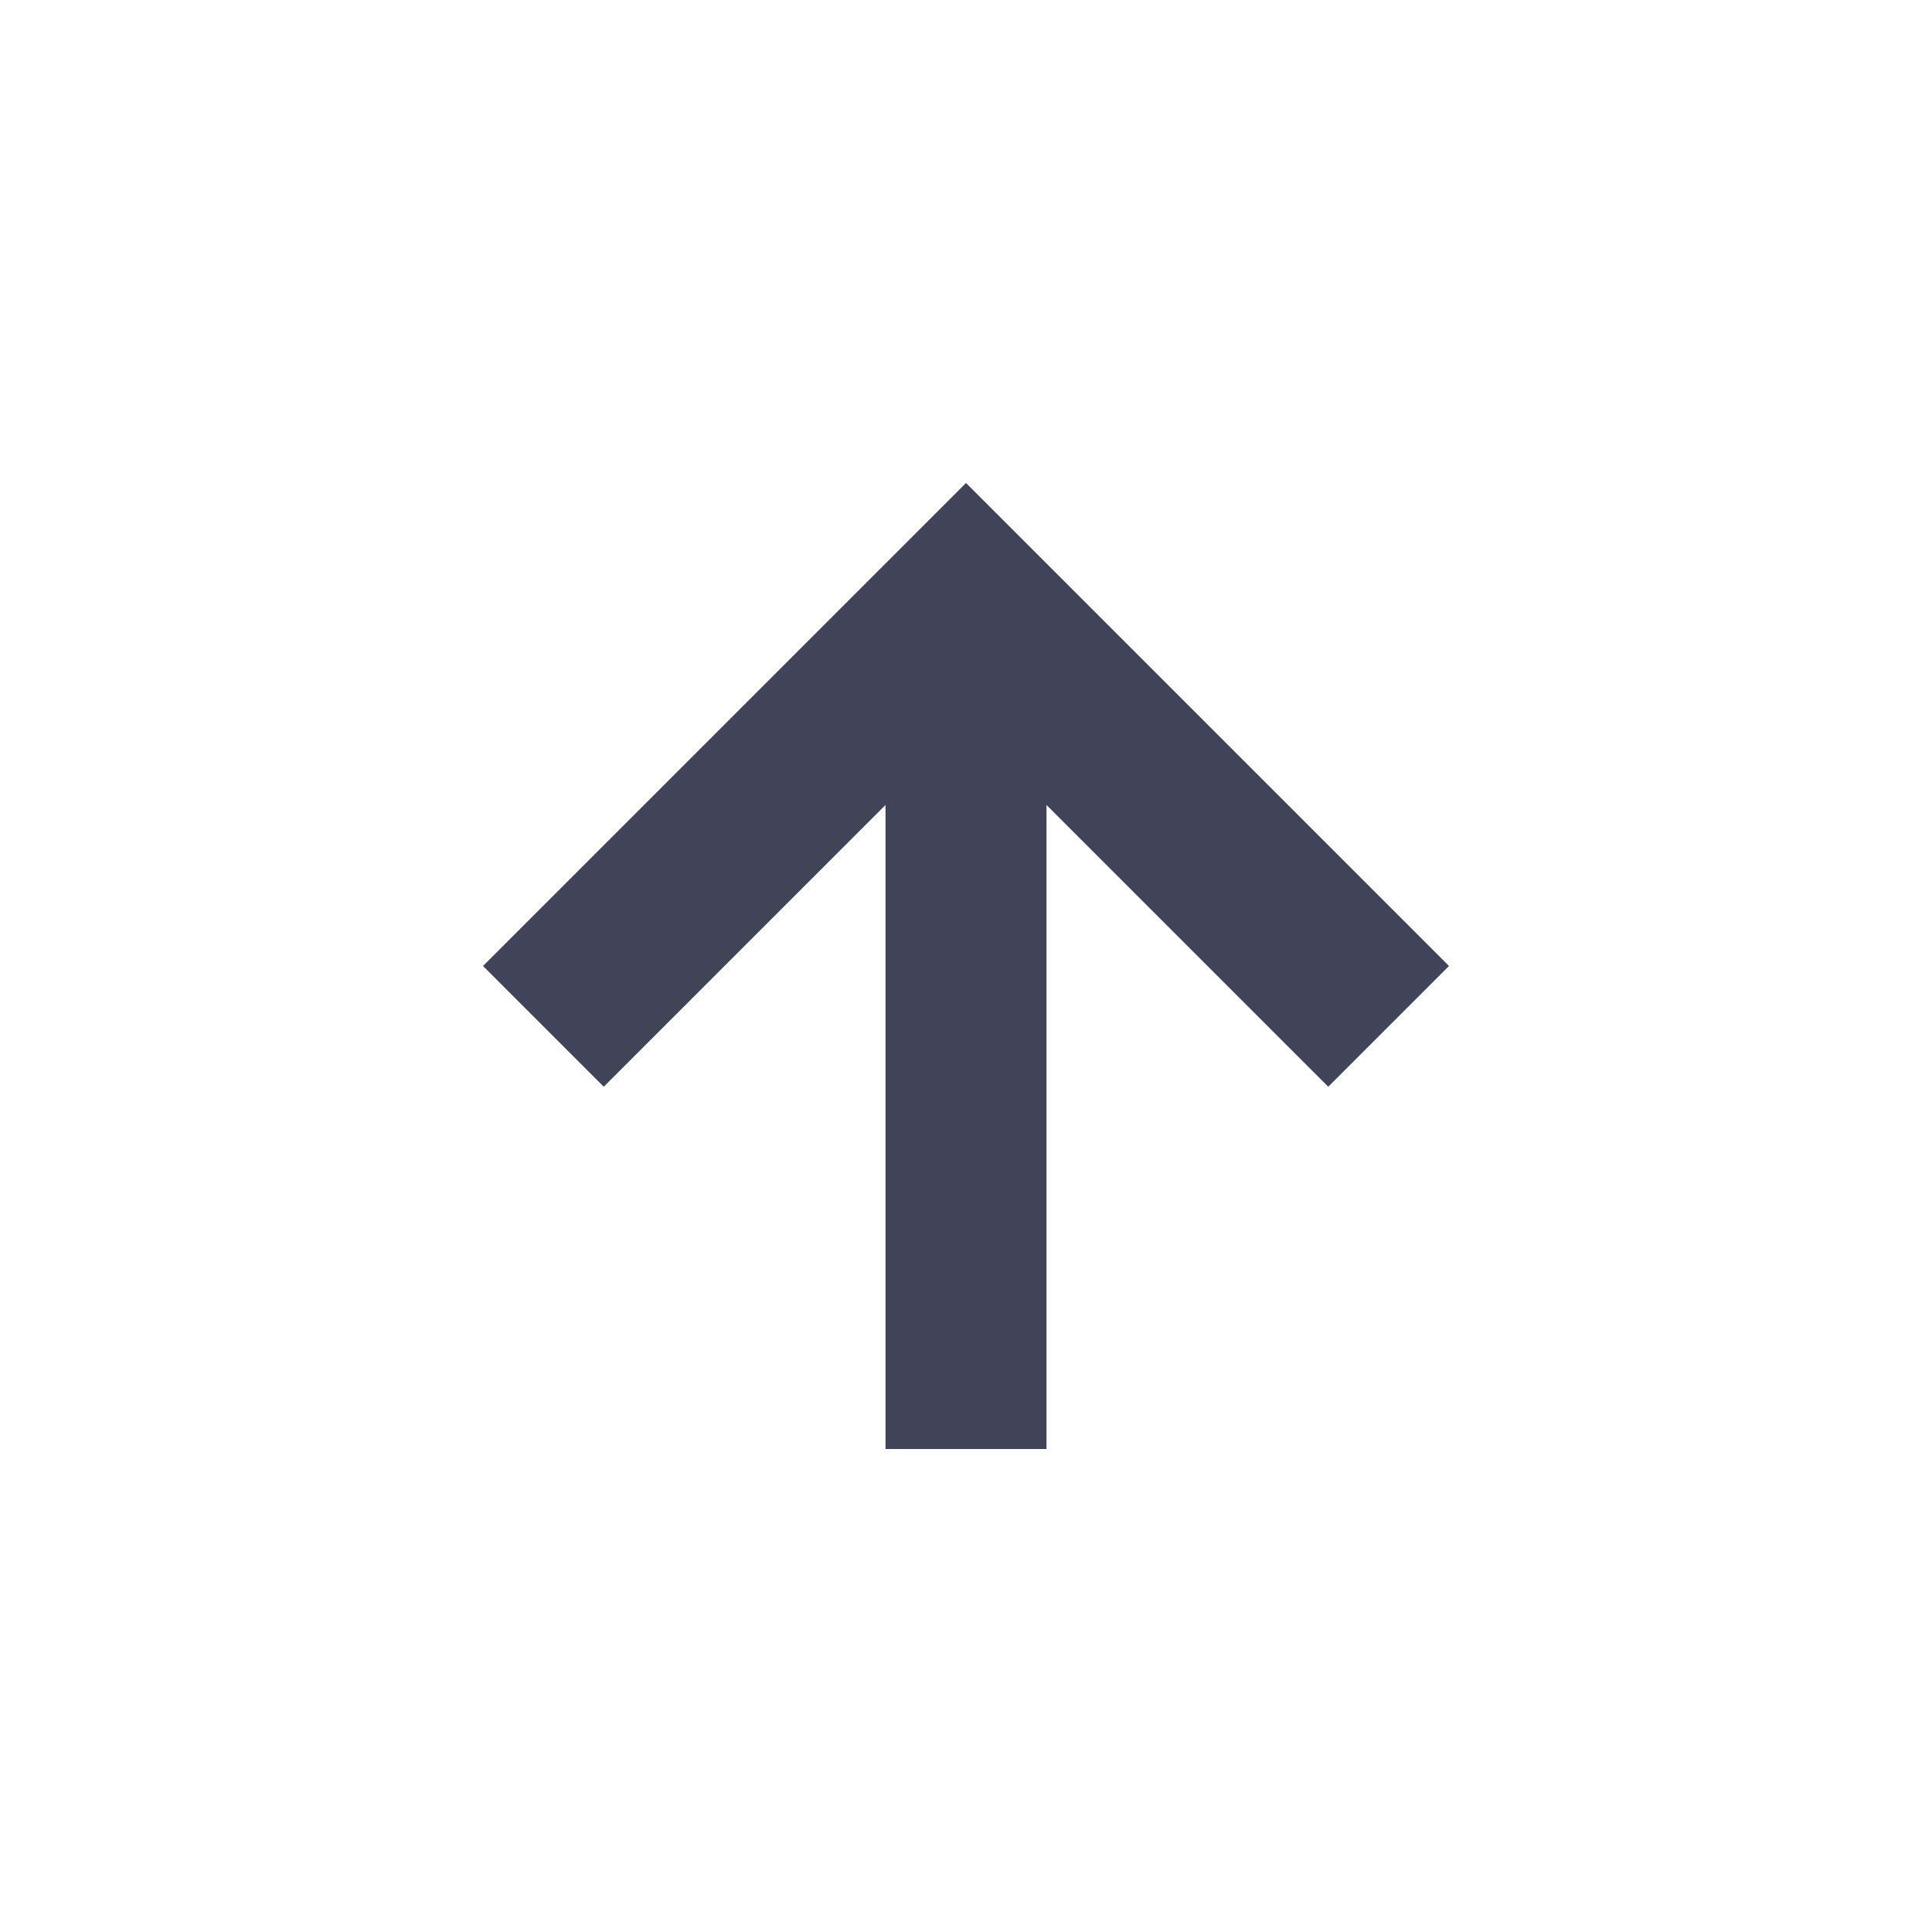 <svg xmlns="http://www.w3.org/2000/svg" width="24" height="24" version="1.1">
 <defs>
  <style id="current-color-scheme" type="text/css">
   .ColorScheme-Text { color:#414458; } .ColorScheme-Highlight { color:#4285f4; }
  </style>
 </defs>
 <g transform="matrix(1,0,0,1,4,4)">
  <path class="ColorScheme-Text" d="M 7,14 V 6 L 3.5,9.5 2,8 8,2 14,8 12.5,9.5 9,6 V 14 Z" style="fill:currentColor"/>
 </g>
</svg>
